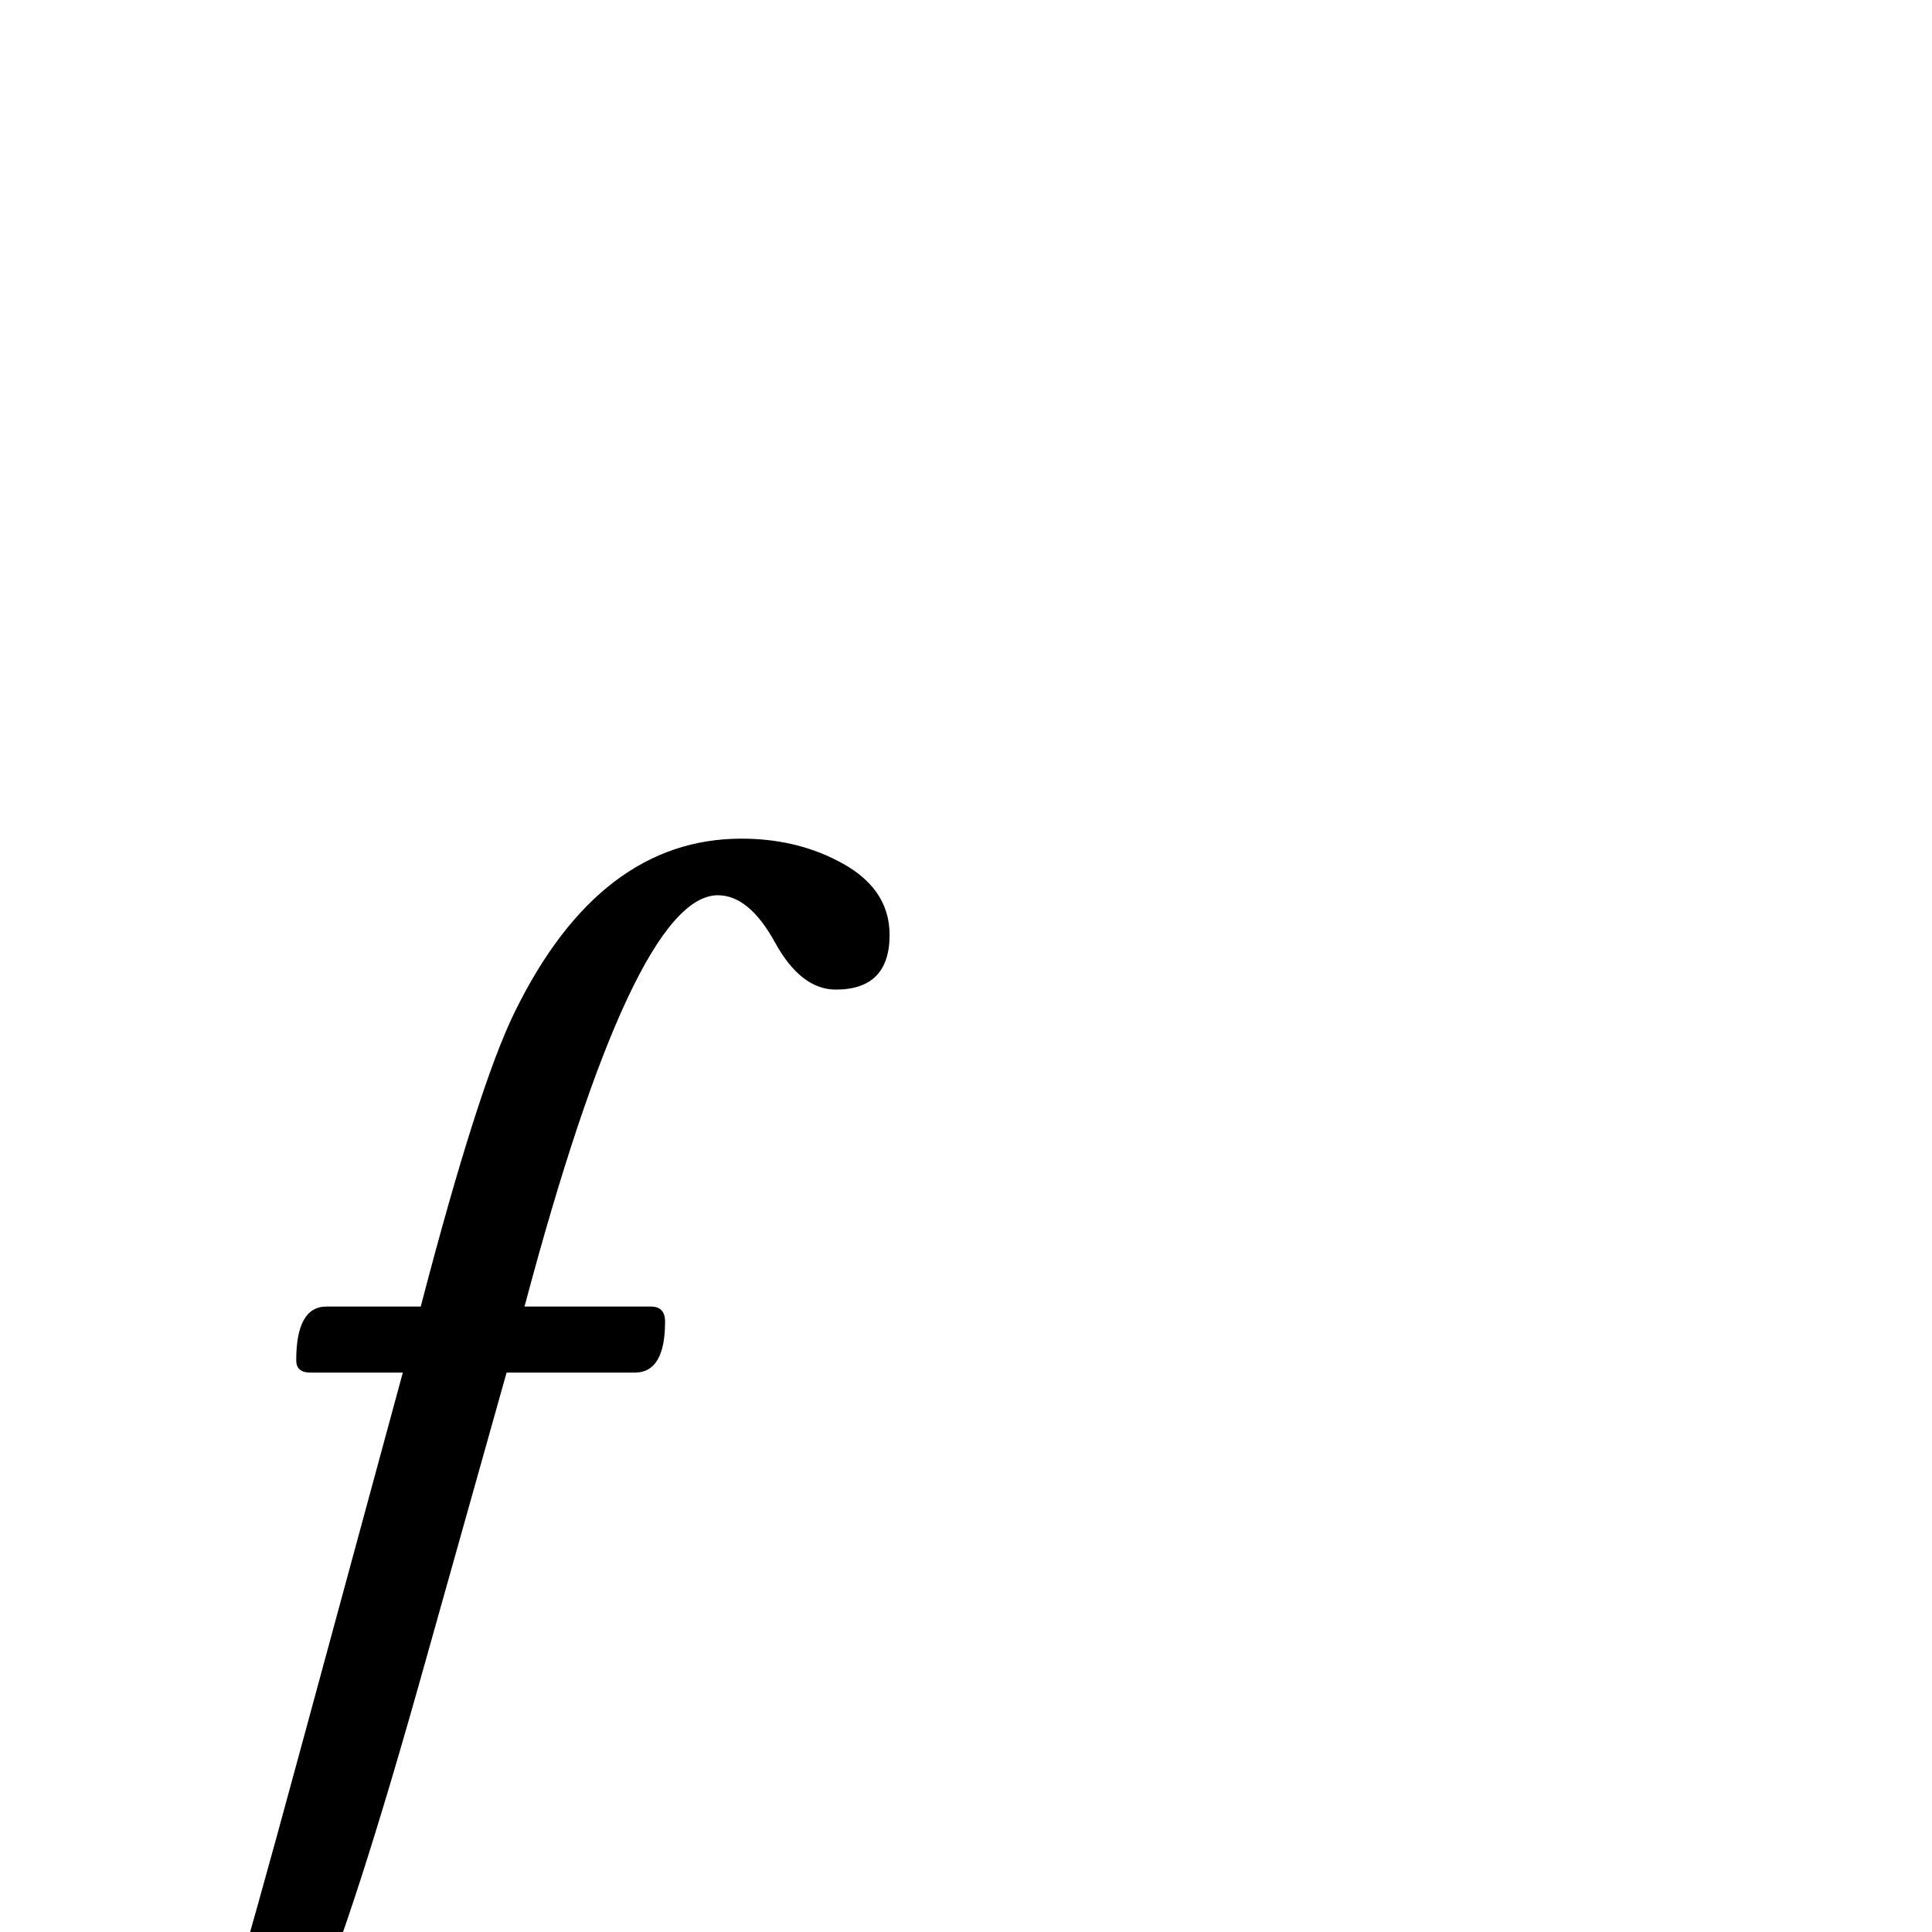 <?xml version="1.0" standalone="no"?>
<!DOCTYPE svg PUBLIC "-//W3C//DTD SVG 1.1//EN" "http://www.w3.org/Graphics/SVG/1.1/DTD/svg11.dtd" >
<svg viewBox="-226 -442 2048 2048">
  <g transform="matrix(1 0 0 -1 0 1606)">
   <path fill="currentColor"
d="M717 1057q0 -58 -57 -58q-37 0 -64.5 50t-60.5 50q-89 0 -205 -436h134q15 0 15 -16q0 -54 -32 -54h-136l-86 -306q-76 -272 -122 -378q-112 -260 -244 -260q-85 0 -85 69q0 61 73 61q15 0 35.5 -18t32.5 -18q43 0 108 203q13 39 71 253l107 394h-98q-15 0 -15 13
q0 57 32 57h100q61 234 100 313q90 183 240 183q56 0 101 -23q56 -28 56 -79z" />
  </g>

</svg>

